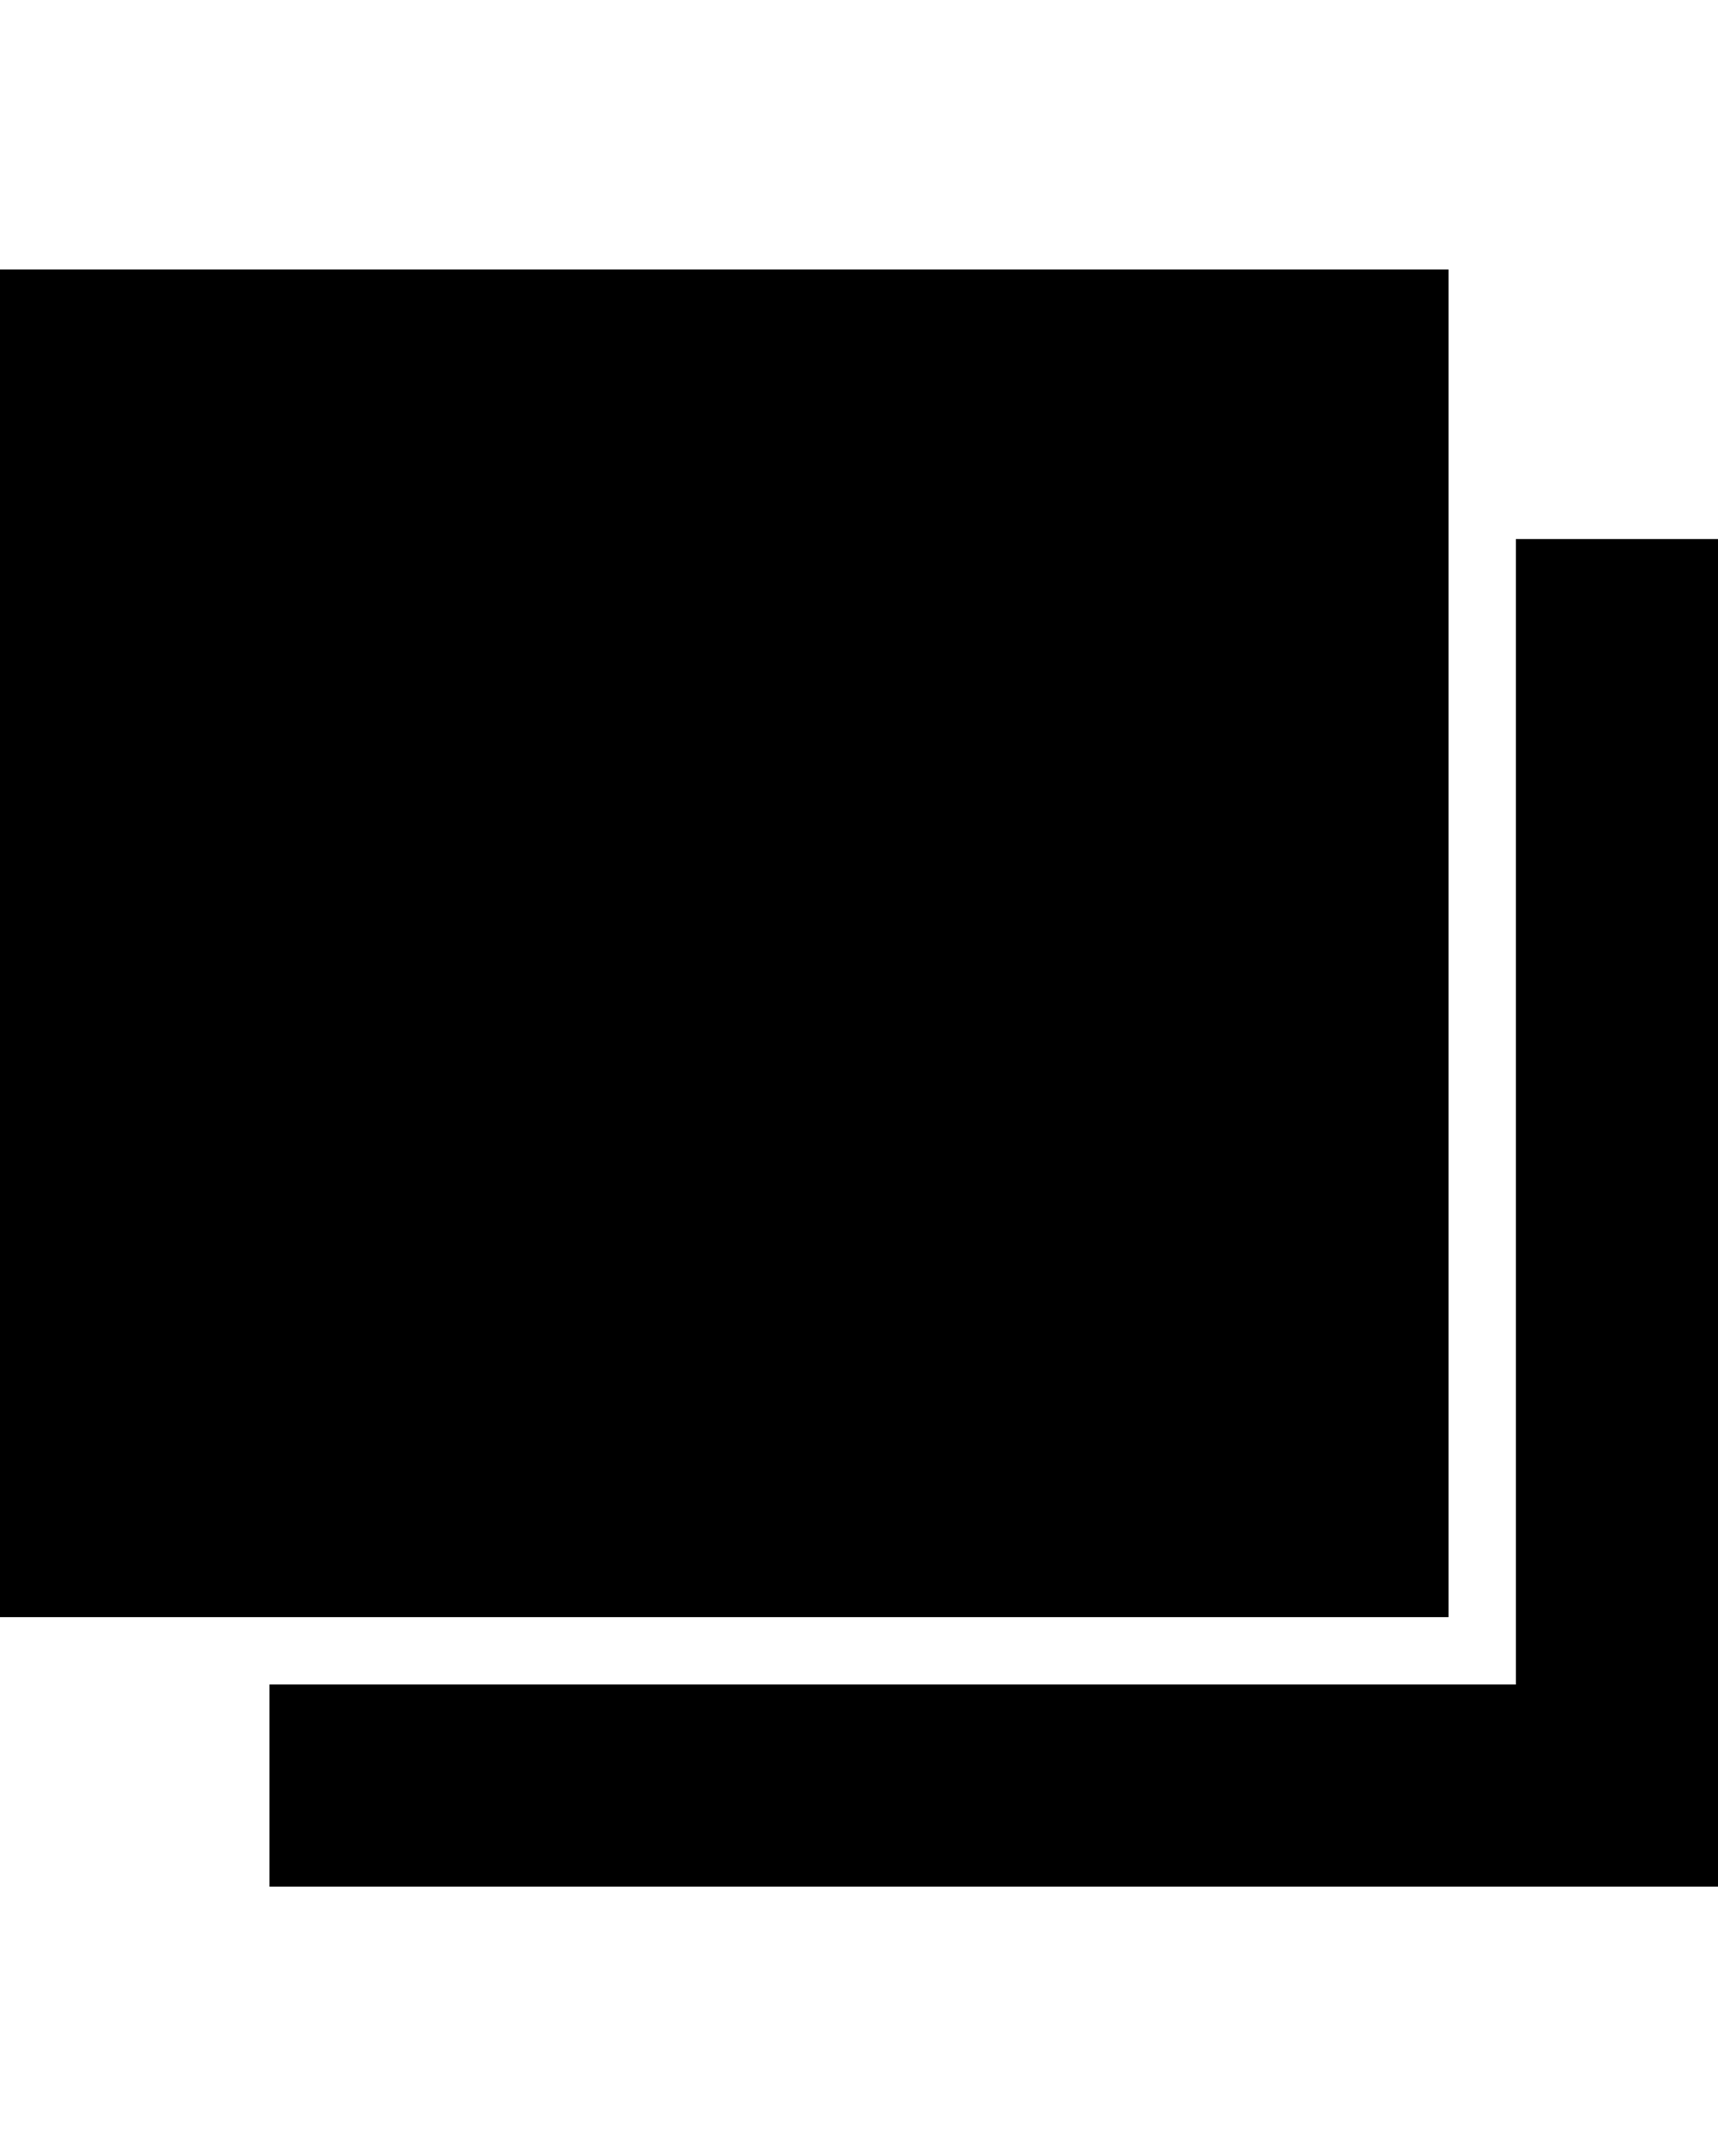 <?xml version="1.0" encoding="utf-8"?>
<!-- Generator: Adobe Illustrator 16.0.0, SVG Export Plug-In . SVG Version: 6.00 Build 0)  -->
<!DOCTYPE svg PUBLIC "-//W3C//DTD SVG 1.1//EN" "http://www.w3.org/Graphics/SVG/1.1/DTD/svg11.dtd">
<svg version="1.1" id="Layer_1" xmlns="http://www.w3.org/2000/svg" xmlns:xlink="http://www.w3.org/1999/xlink" x="0px" y="0px"
	 width="408px" height="512px" viewBox="32 0 408 512" enable-background="new 32 0 408 512" xml:space="preserve">
<g>
	<path d="M376,384V64H32v320H376z"/>
	<polygon points="96,448 440,448 440,128 392,128 392,400 96,400 	"/>
</g>
</svg>
